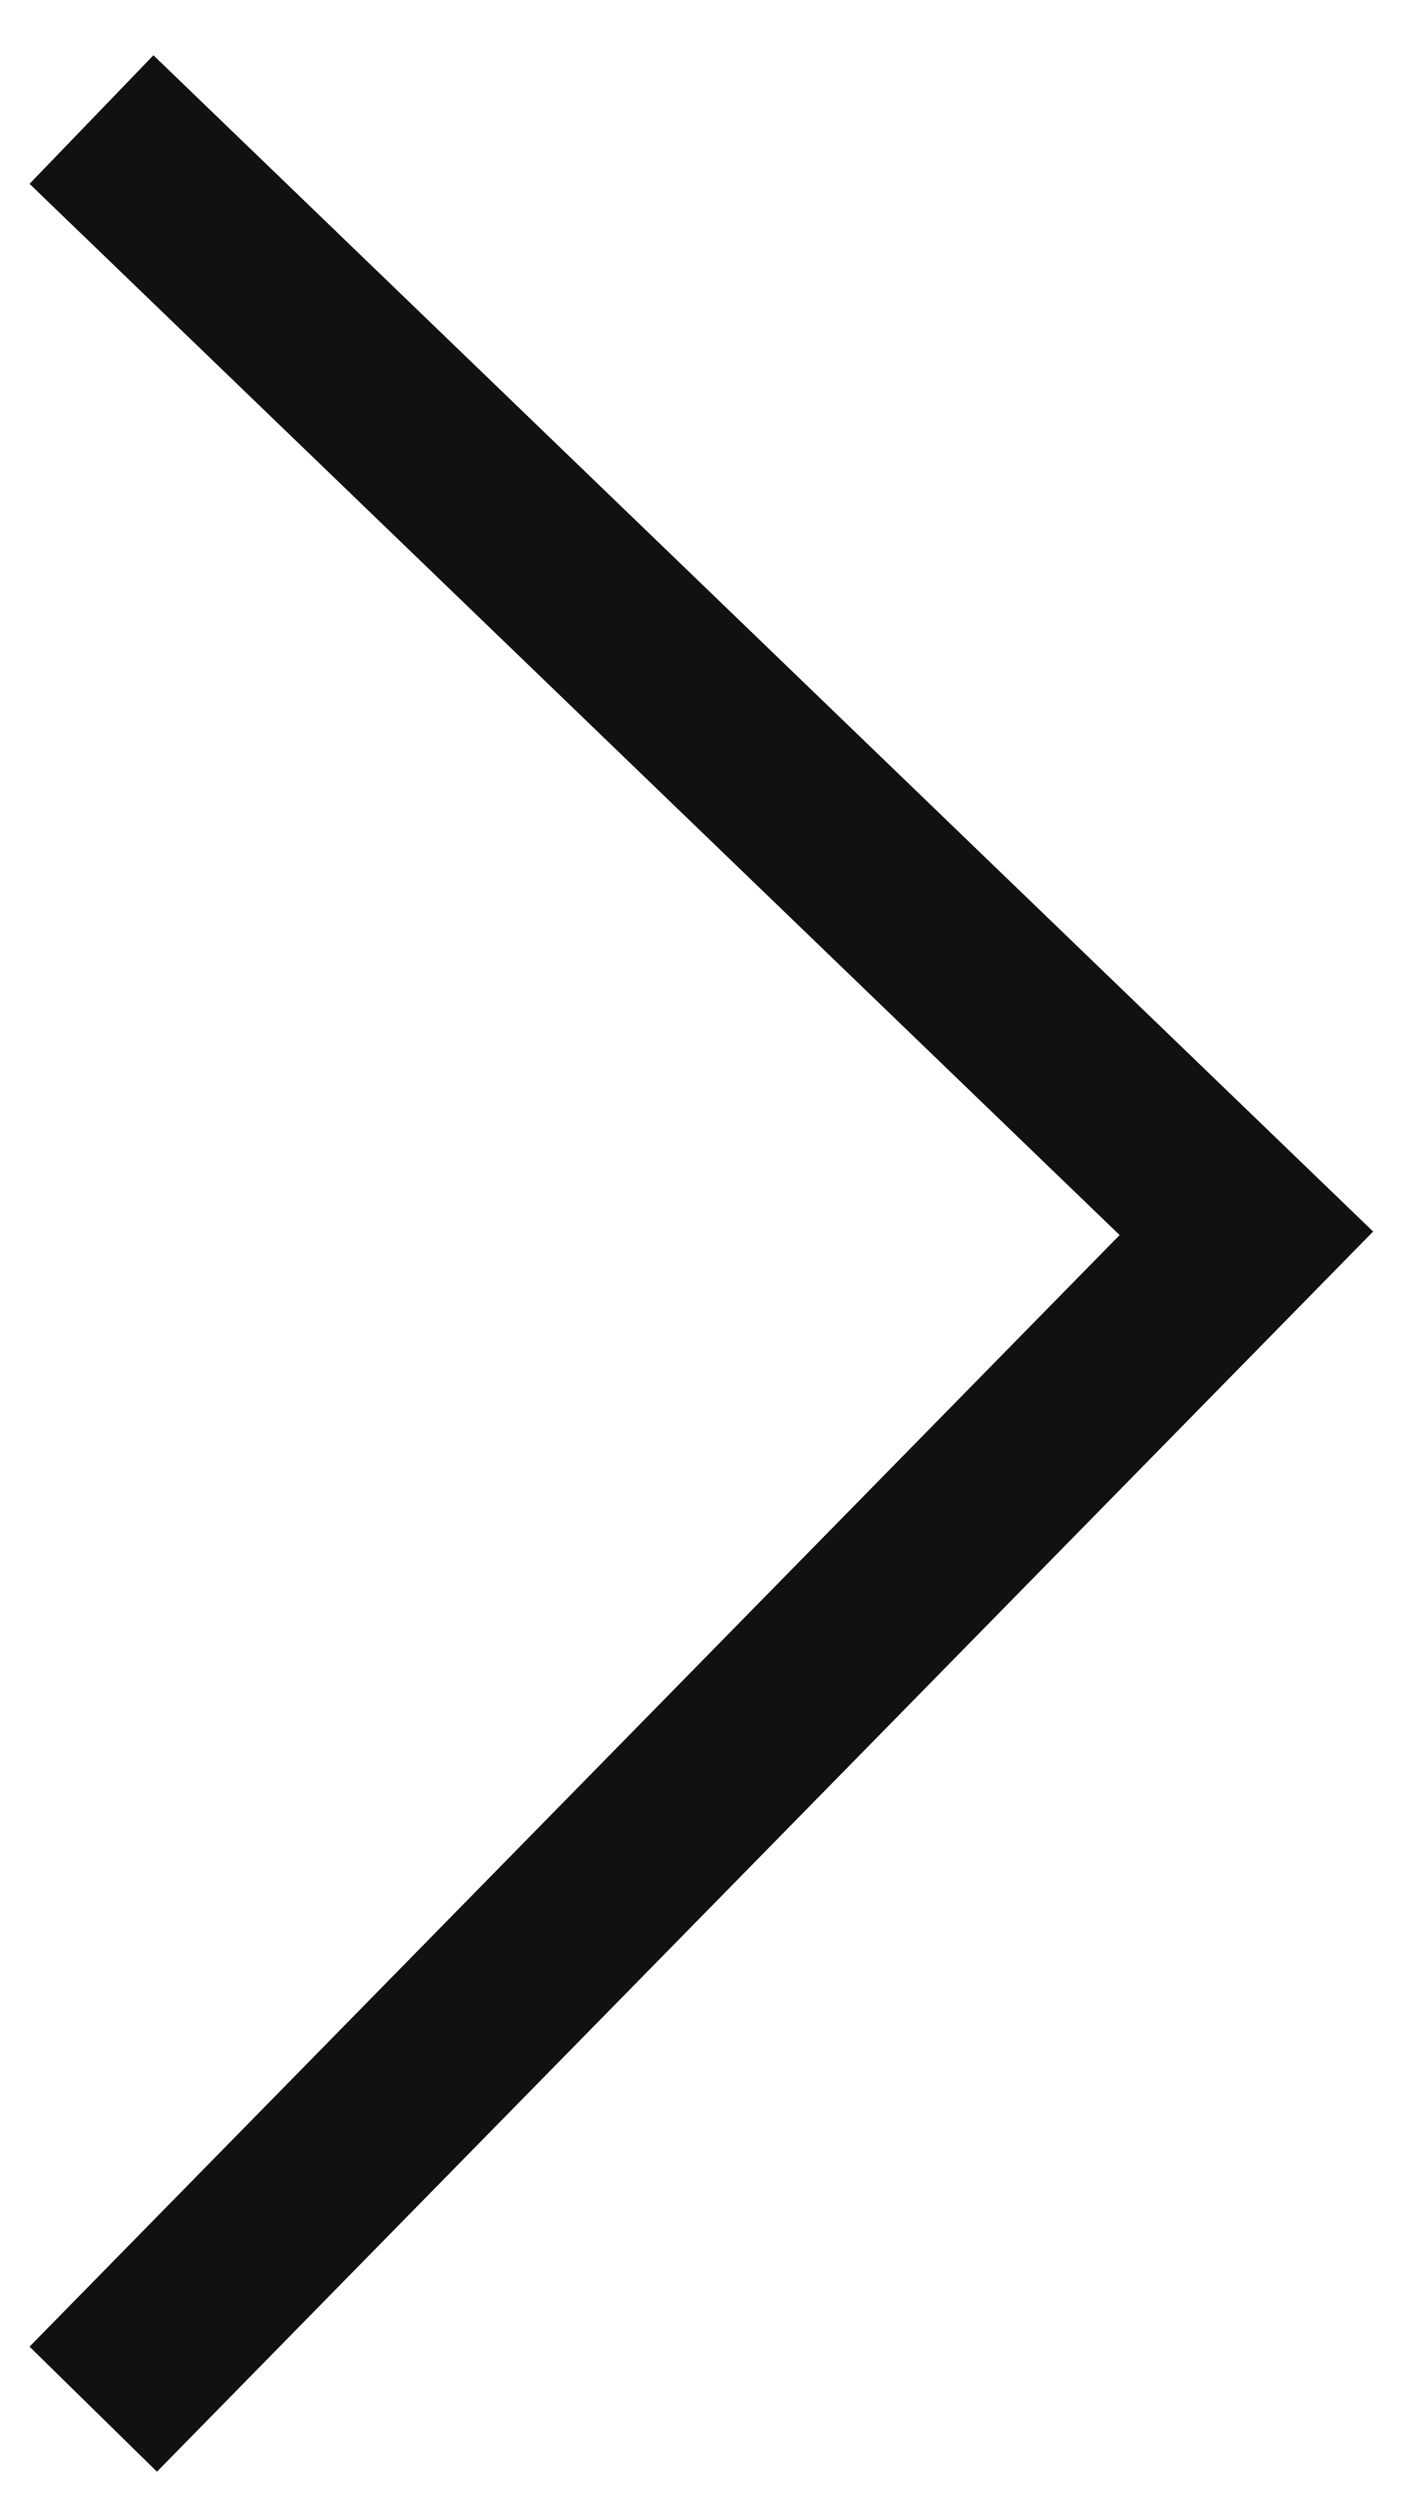 <?xml version="1.0" encoding="UTF-8" standalone="no"?>
<svg width="16px" height="28px" viewBox="0 0 16 28" version="1.1" xmlns="http://www.w3.org/2000/svg" xmlns:xlink="http://www.w3.org/1999/xlink">
    <g stroke="none" stroke-width="1" fill="none" fill-rule="evenodd" stroke-linecap="square">
        <g transform="translate(-1402, -585)" stroke="#111111" stroke-width="2">
            <g transform="translate(1381, 567)">
                <path d="M16.737,26.041 L29.193,38.261 L40.973,26.041" transform="translate(28.855, 32.151) rotate(-90) translate(-28.855, -32.151) "></path>
            </g>
        </g>
    </g>
</svg>